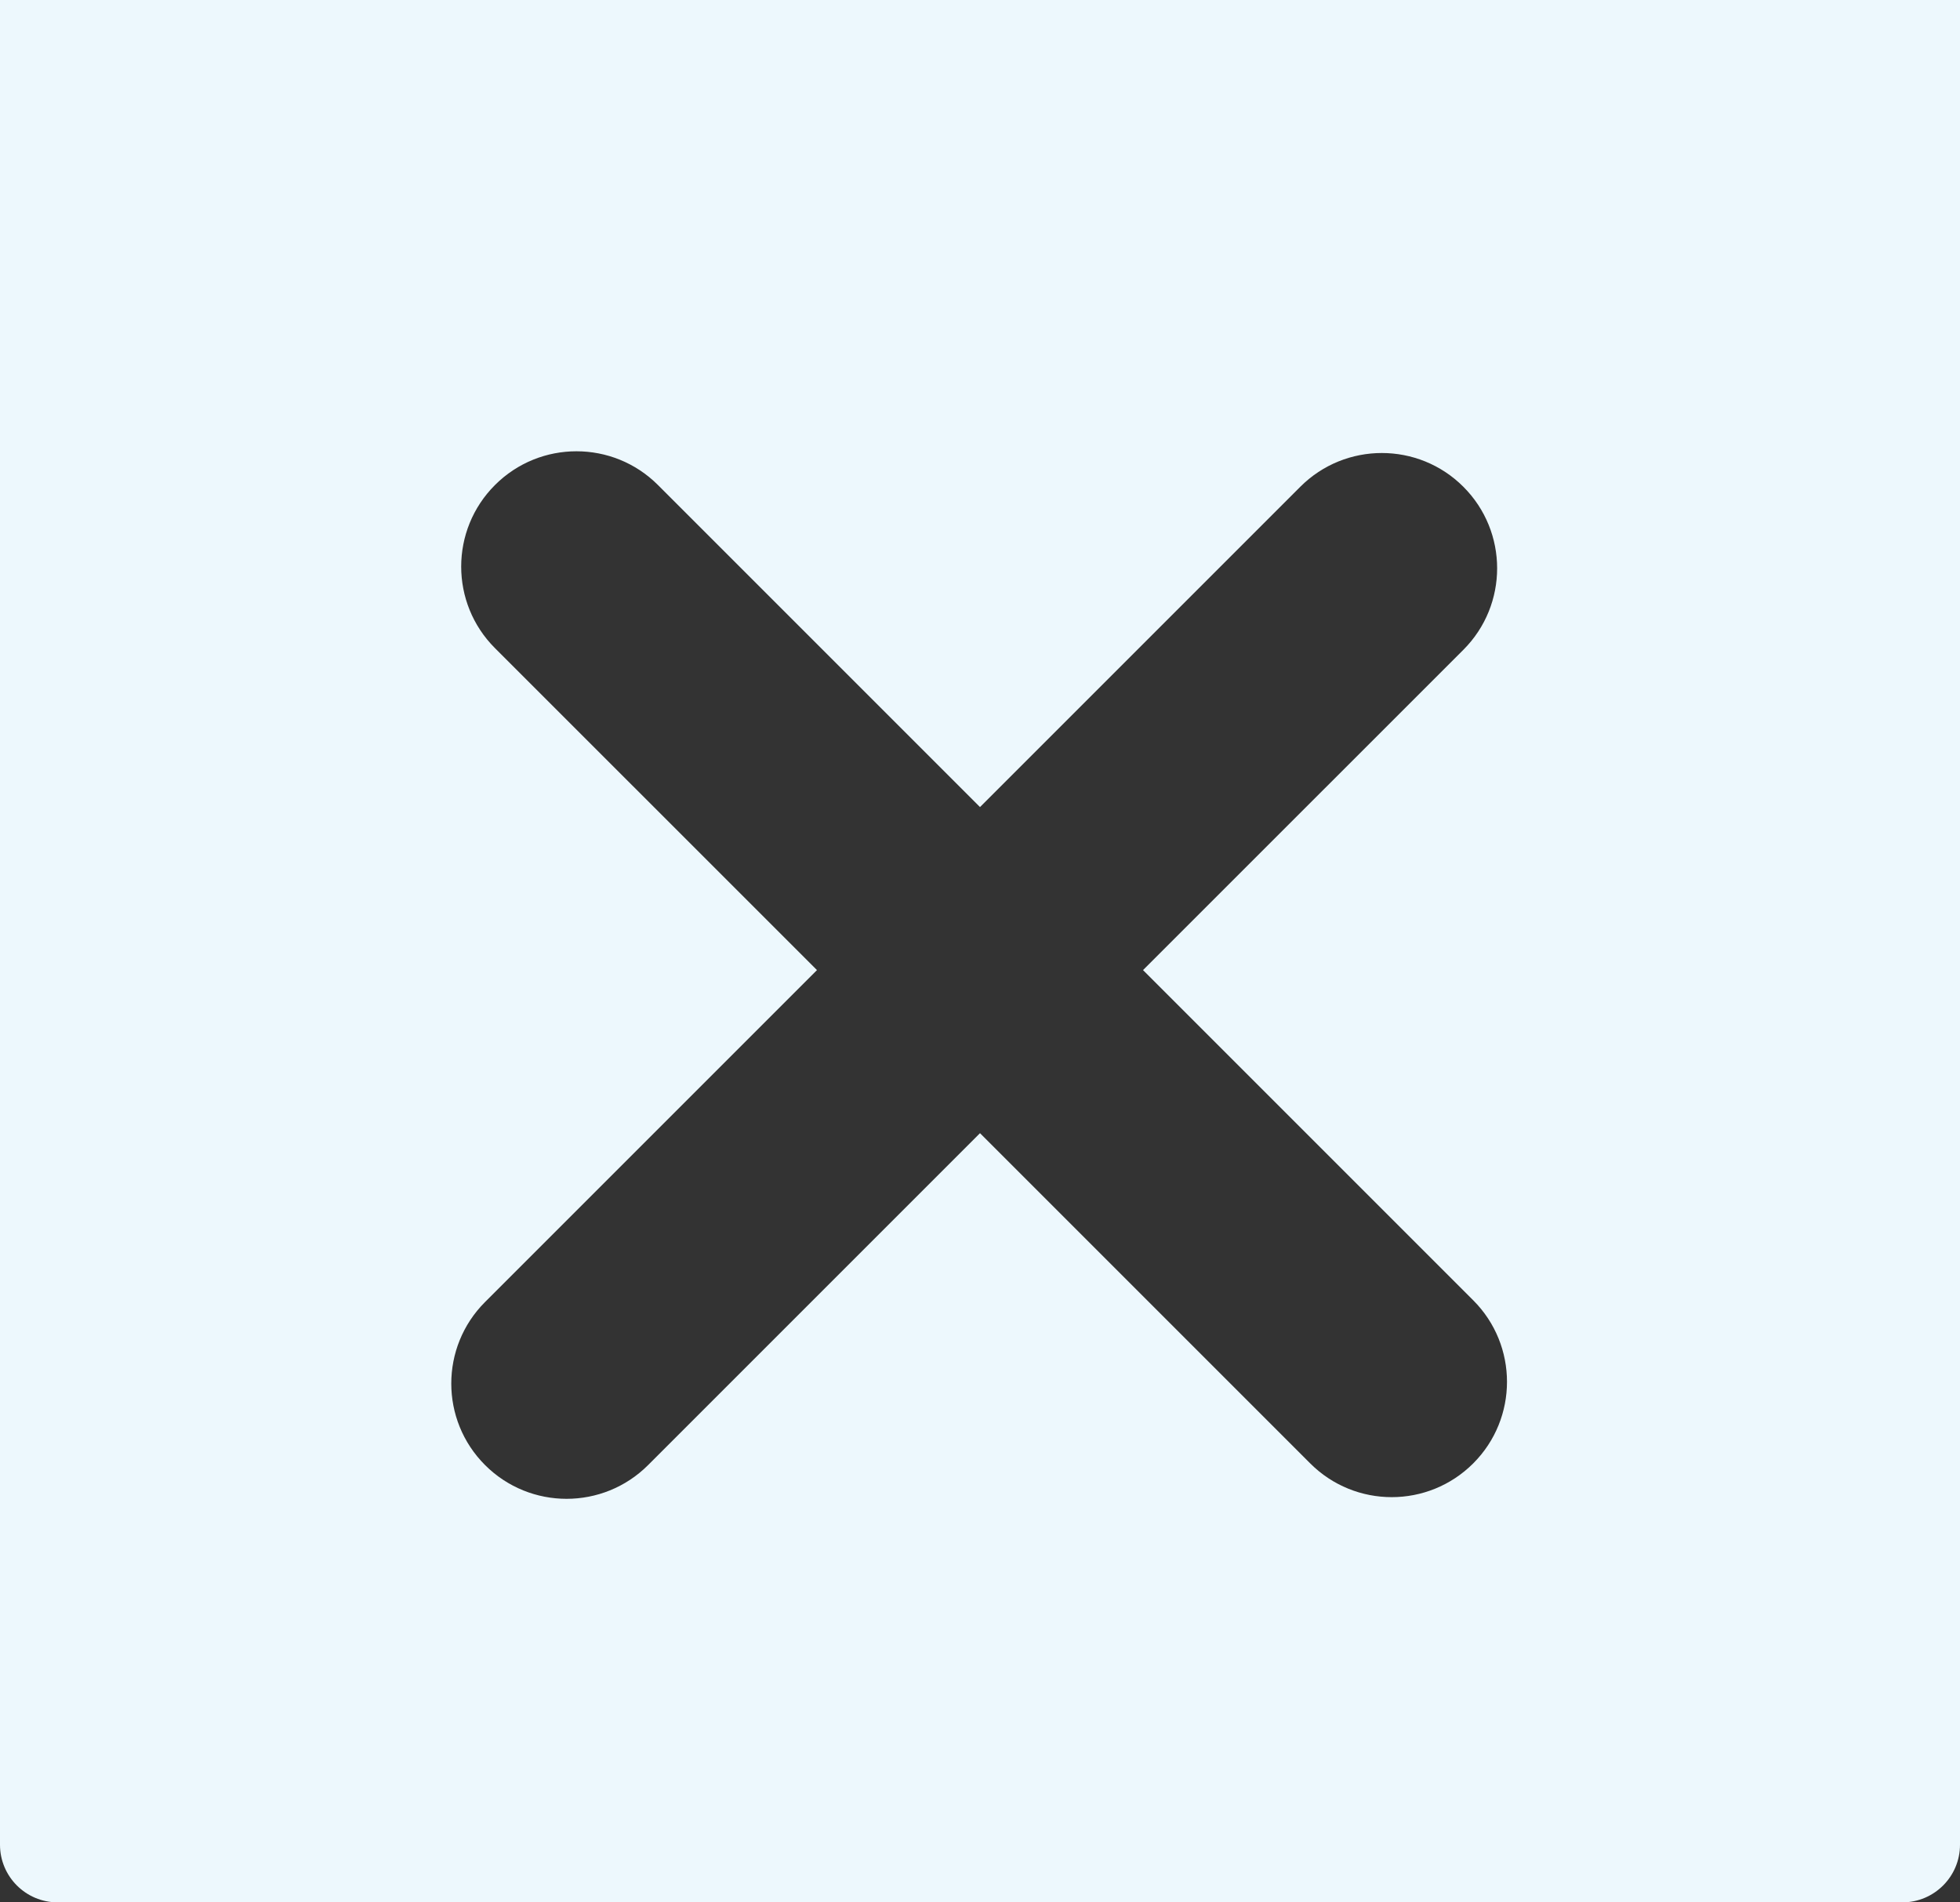 <svg width="34" height="33" viewBox="0 0 34 33" fill="none" xmlns="http://www.w3.org/2000/svg">
<rect x="0" y="0" width="34" height="33" fill="#333333" stroke="none"/>
<path fill-rule="evenodd" clip-rule="evenodd" d="M34 0H0V32C0 32.552 0.448 33 1 33H33C33.552 33 34 32.552 34 32V0ZM22.728 25.385C23.509 26.166 24.775 26.166 25.556 25.385C26.337 24.604 26.337 23.337 25.556 22.556L19.828 16.828L25.385 11.272C26.166 10.491 26.166 9.225 25.385 8.444C24.604 7.663 23.337 7.663 22.556 8.444L17 14L11.414 8.414C10.633 7.633 9.367 7.633 8.586 8.414C7.805 9.195 7.805 10.462 8.586 11.243L14.172 16.828L8.414 22.586C7.633 23.367 7.633 24.633 8.414 25.414C9.195 26.195 10.462 26.195 11.243 25.414L17 19.657L22.728 25.385Z" fill="#EDF8FD"/>
</svg>
